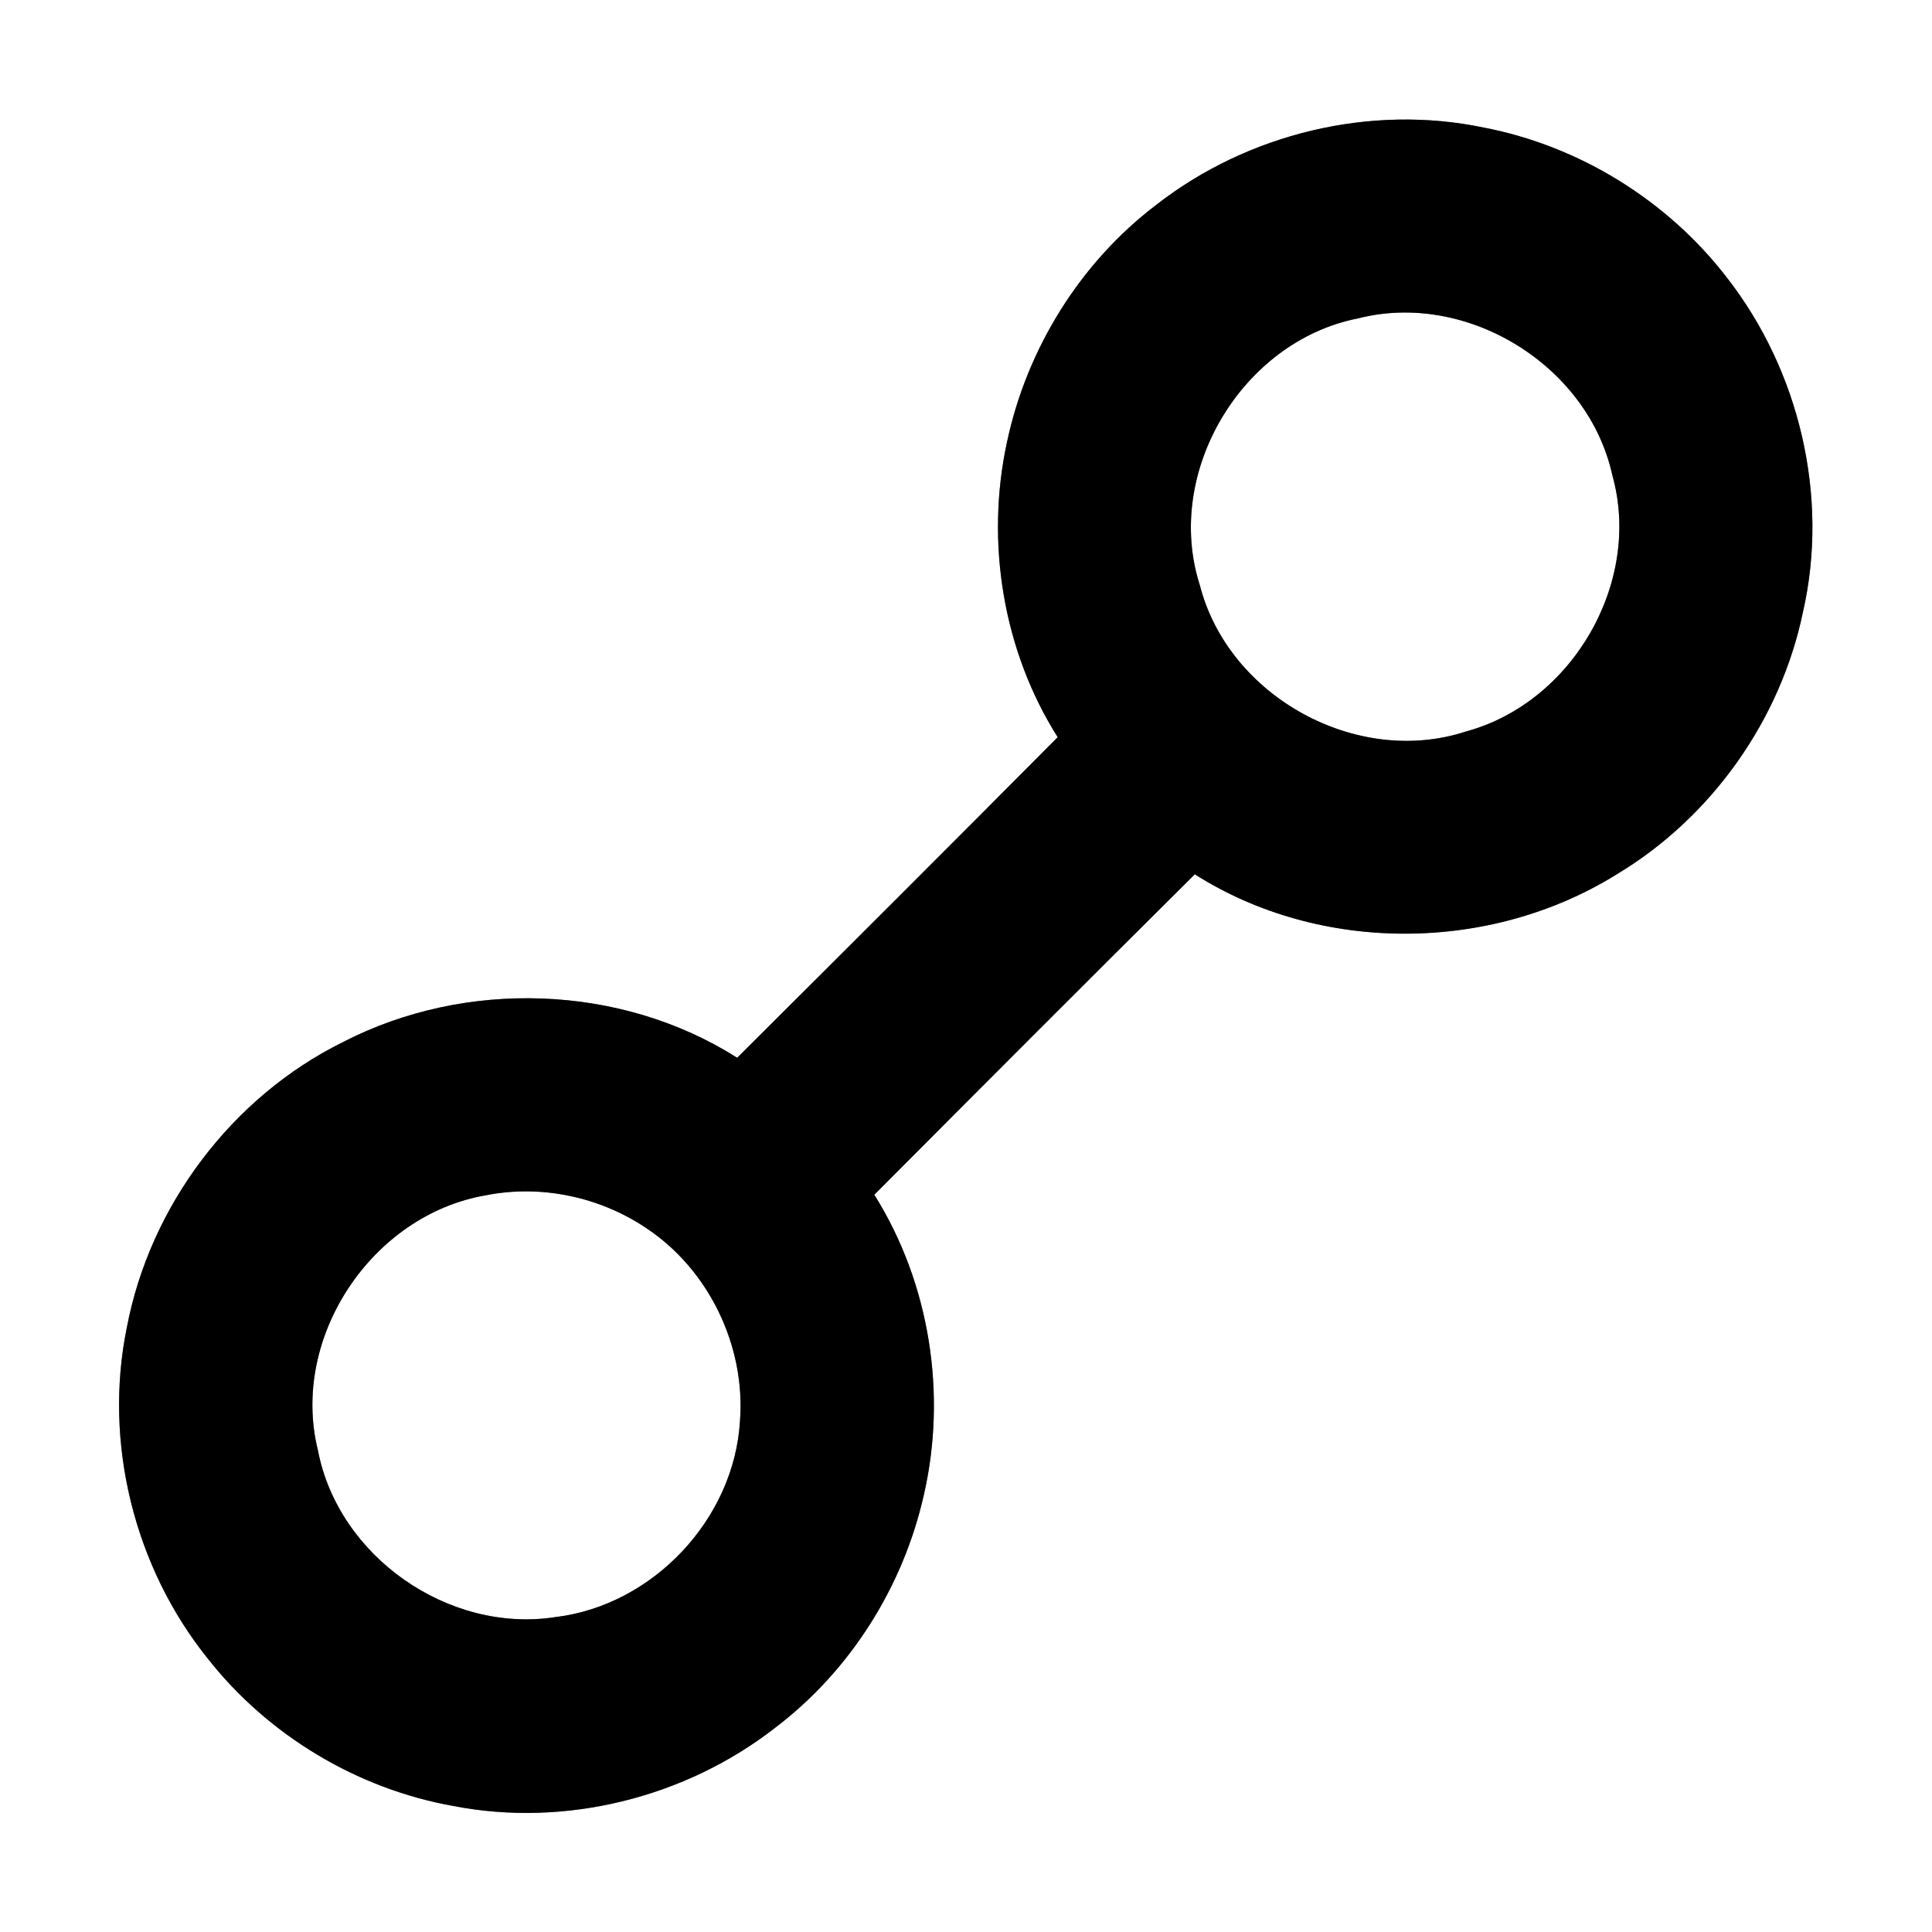 <?xml version="1.0" encoding="UTF-8" ?>
<!DOCTYPE svg PUBLIC "-//W3C//DTD SVG 1.1//EN" "http://www.w3.org/Graphics/SVG/1.1/DTD/svg11.dtd">
<svg width="268pt" height="268pt" viewBox="0 0 268 268" version="1.1" xmlns="http://www.w3.org/2000/svg">
<rect x="0" y="0" width="268" height="268" fill="#808080" stroke="none"/>
<g id="#ffffffff">
<path fill="#ffffff" opacity="1.00" d=" M 0.00 0.00 L 268.00 0.00 L 268.00 268.00 L 0.00 268.00 L 0.00 0.00 M 160.44 28.38 C 149.85 36.40 142.42 48.39 139.68 61.36 C 136.68 75.20 139.13 90.27 146.72 102.26 C 131.95 117.13 117.11 131.94 102.26 146.73 C 86.09 136.47 64.54 135.80 47.58 144.55 C 32.16 152.17 20.79 167.29 17.59 184.17 C 14.32 200.14 18.64 217.44 28.86 230.12 C 37.22 240.73 49.54 248.13 62.84 250.51 C 78.41 253.55 95.14 249.36 107.60 239.61 C 117.94 231.75 125.27 220.11 128.13 207.46 C 131.40 193.39 128.98 177.99 121.28 165.73 C 136.07 150.88 150.87 136.05 165.74 121.28 C 183.19 132.36 206.81 132.17 224.30 121.26 C 237.42 113.38 246.99 99.88 250.10 84.90 C 253.76 68.89 249.61 51.41 239.54 38.50 C 231.31 27.81 219.09 20.25 205.84 17.70 C 190.11 14.40 173.09 18.53 160.44 28.38 Z" />
<path fill="#ffffff" opacity="1.00" d=" M 188.36 44.17 C 203.49 40.29 220.33 50.69 223.66 65.93 C 227.82 80.74 218.14 97.47 203.35 101.47 C 188.20 106.44 170.40 96.62 166.44 81.19 C 161.40 65.53 172.26 47.34 188.36 44.17 Z" />
<path fill="#ffffff" opacity="1.00" d=" M 67.43 165.80 C 75.06 164.29 83.21 166.02 89.65 170.36 C 98.33 176.11 103.43 186.71 102.65 197.08 C 101.87 210.71 90.57 222.71 77.02 224.32 C 62.21 226.60 46.92 215.92 44.10 201.18 C 40.22 185.54 51.59 168.49 67.43 165.80 Z" />
</g>
<g id="#000000ff">
<path fill="#000000" opacity="1.00" d=" M 160.44 28.38 C 173.09 18.53 190.11 14.40 205.84 17.70 C 219.09 20.25 231.31 27.81 239.54 38.50 C 249.61 51.41 253.76 68.89 250.10 84.90 C 246.99 99.88 237.42 113.38 224.30 121.26 C 206.81 132.17 183.19 132.36 165.74 121.28 C 150.87 136.05 136.07 150.88 121.28 165.73 C 128.98 177.99 131.40 193.39 128.13 207.46 C 125.27 220.11 117.94 231.75 107.60 239.61 C 95.14 249.36 78.41 253.55 62.84 250.51 C 49.54 248.13 37.22 240.73 28.86 230.12 C 18.64 217.44 14.32 200.14 17.59 184.17 C 20.79 167.29 32.16 152.17 47.58 144.55 C 64.54 135.80 86.09 136.47 102.26 146.73 C 117.11 131.94 131.95 117.13 146.72 102.26 C 139.13 90.27 136.68 75.20 139.68 61.36 C 142.42 48.39 149.85 36.40 160.44 28.38 M 188.36 44.17 C 172.26 47.34 161.40 65.53 166.44 81.19 C 170.40 96.62 188.20 106.44 203.35 101.47 C 218.14 97.47 227.82 80.74 223.66 65.93 C 220.33 50.69 203.49 40.29 188.36 44.17 M 67.43 165.80 C 51.59 168.49 40.22 185.54 44.10 201.18 C 46.92 215.92 62.21 226.60 77.02 224.32 C 90.57 222.71 101.87 210.71 102.65 197.08 C 103.43 186.71 98.33 176.11 89.65 170.36 C 83.21 166.02 75.06 164.29 67.43 165.80 Z" />
</g>
</svg>
